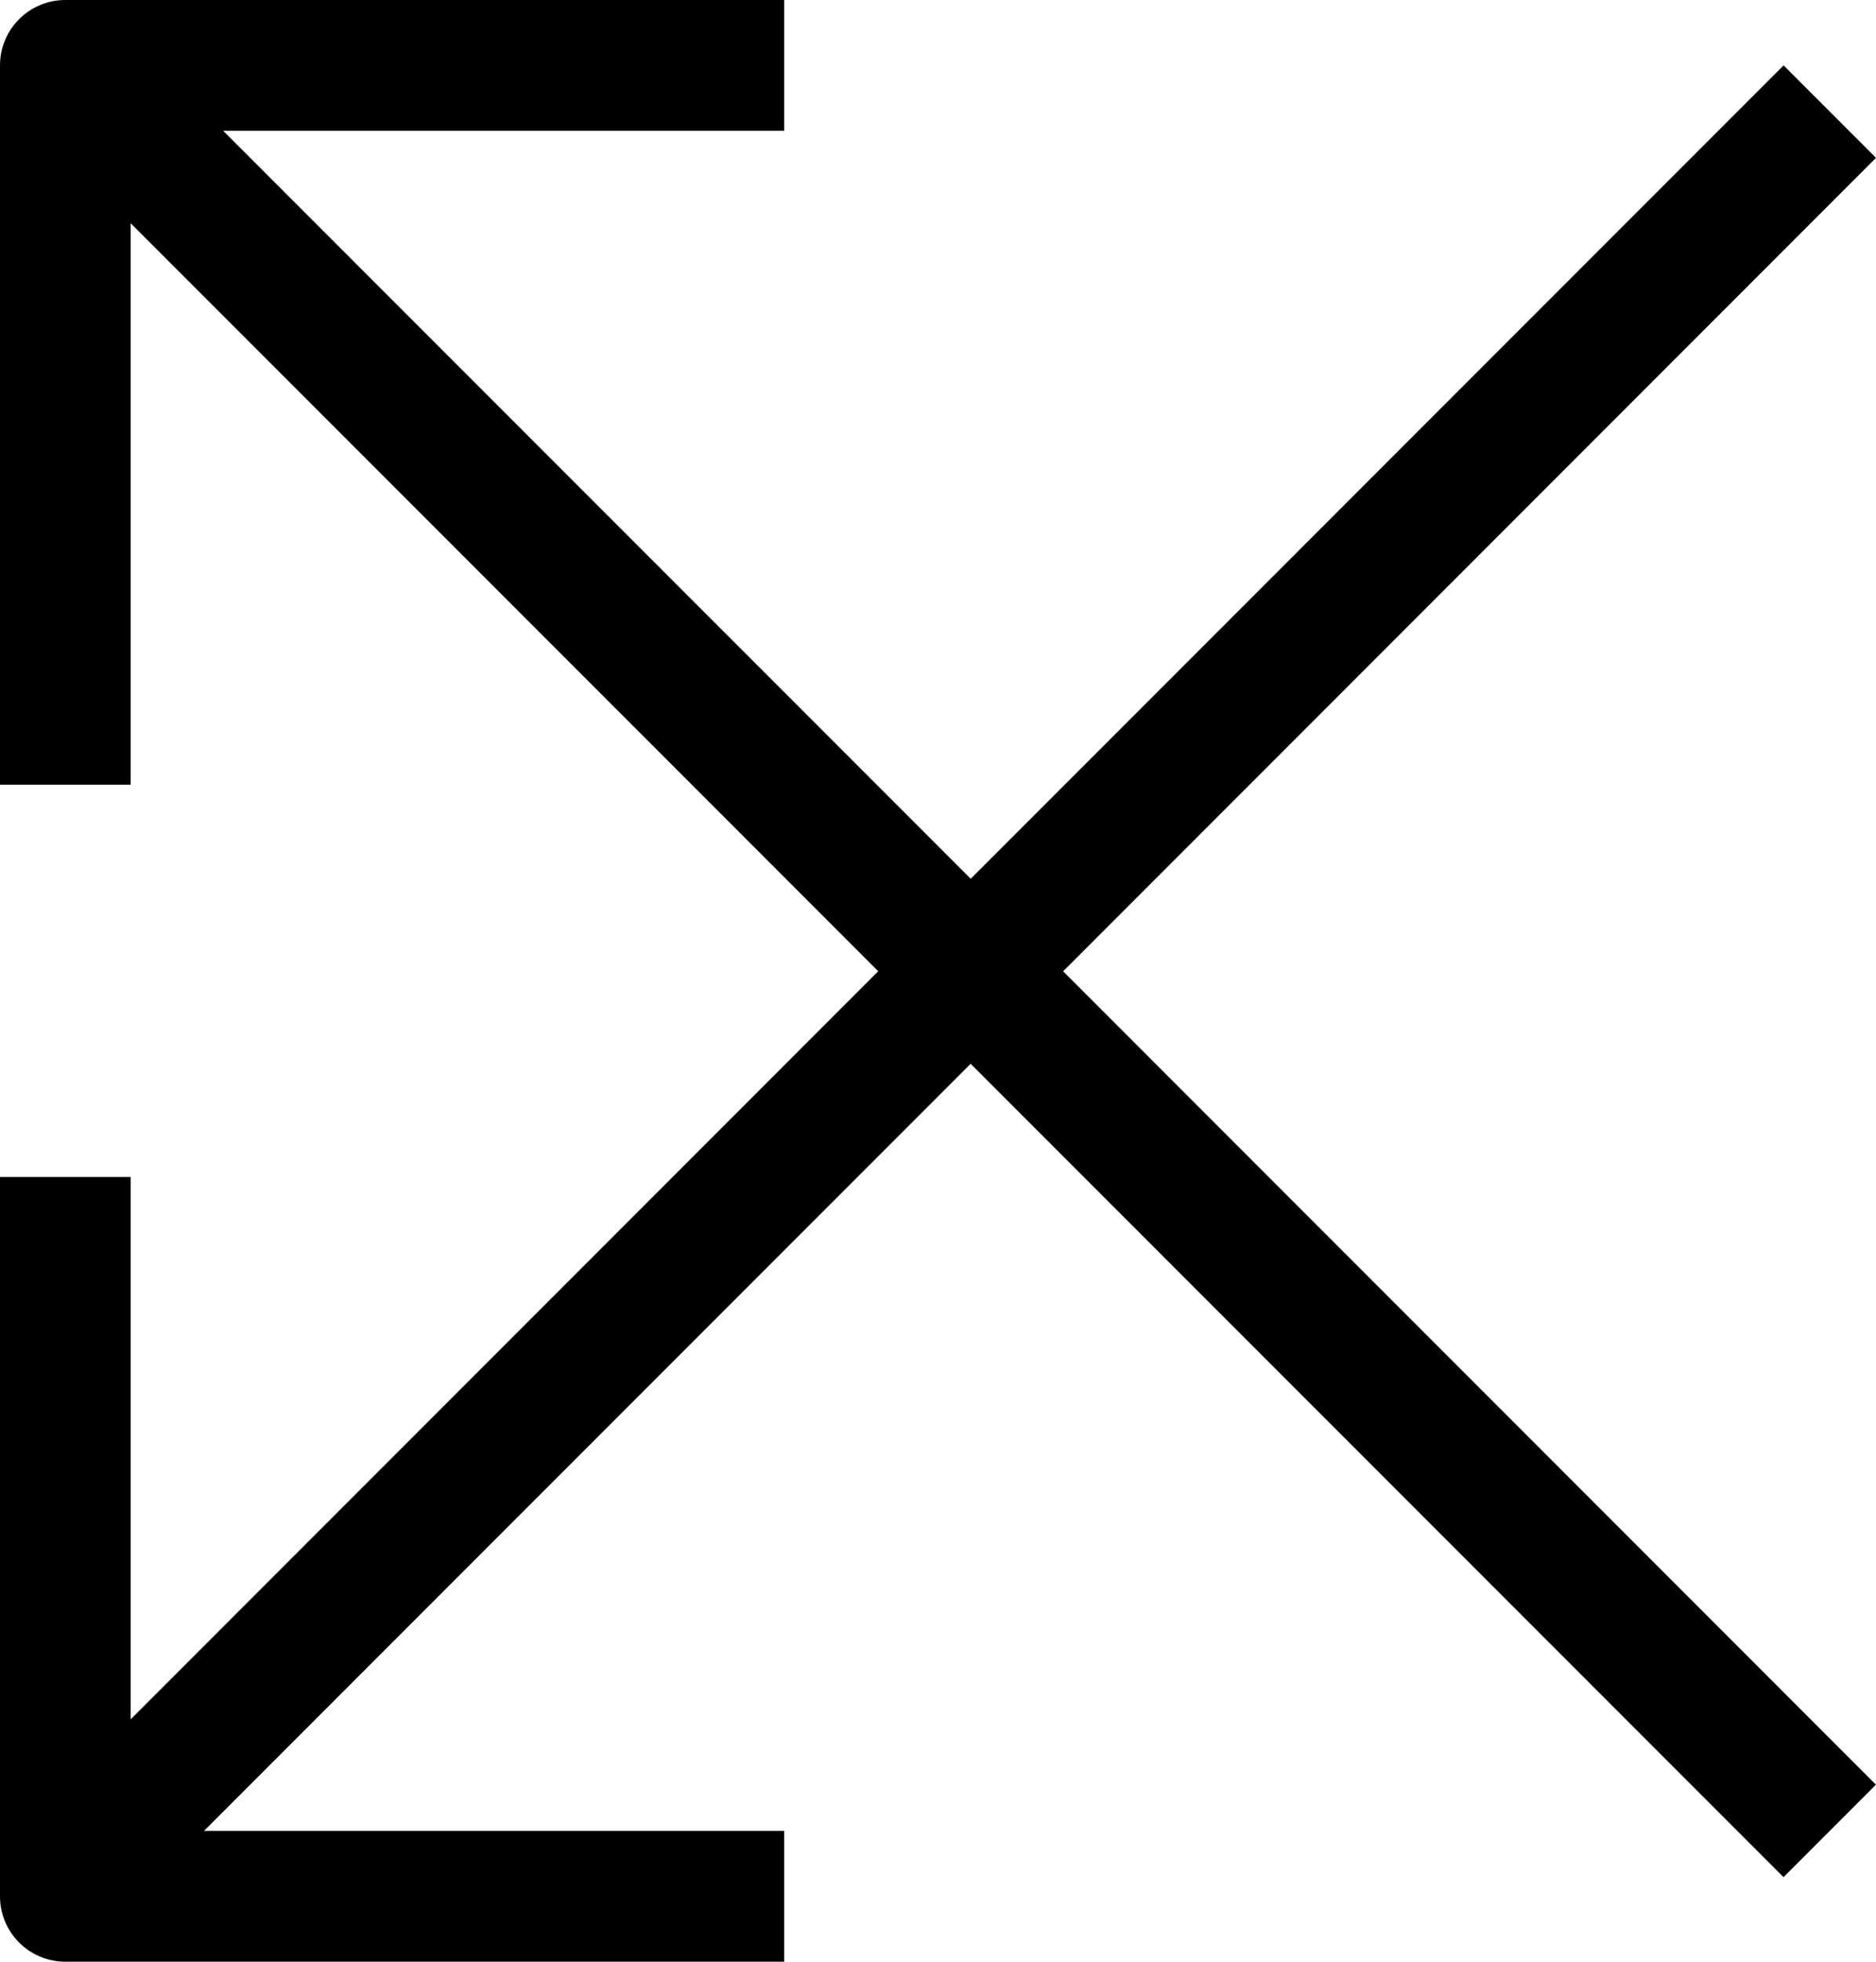 <?xml version="1.0" ?><svg id="Arrow-24" style="enable-background:new 0 0 28.707 30;" version="1.1" viewBox="0 0 28.707 30" xml:space="preserve" xmlns="http://www.w3.org/2000/svg" xmlns:xlink="http://www.w3.org/1999/xlink"><path d="M28.707,2.414L27.293,1L14.854,13.439L3.414,2H12V0H1C0.448,0,0,0.447,0,1v11h2V3.414l11.439,11.439L2,26.293V18H0v11  c0,0.553,0.448,1,1,1h11v-2H3.121l11.732-11.732l12.439,12.439l1.414-1.414L16.268,14.854L28.707,2.414z"/></svg>